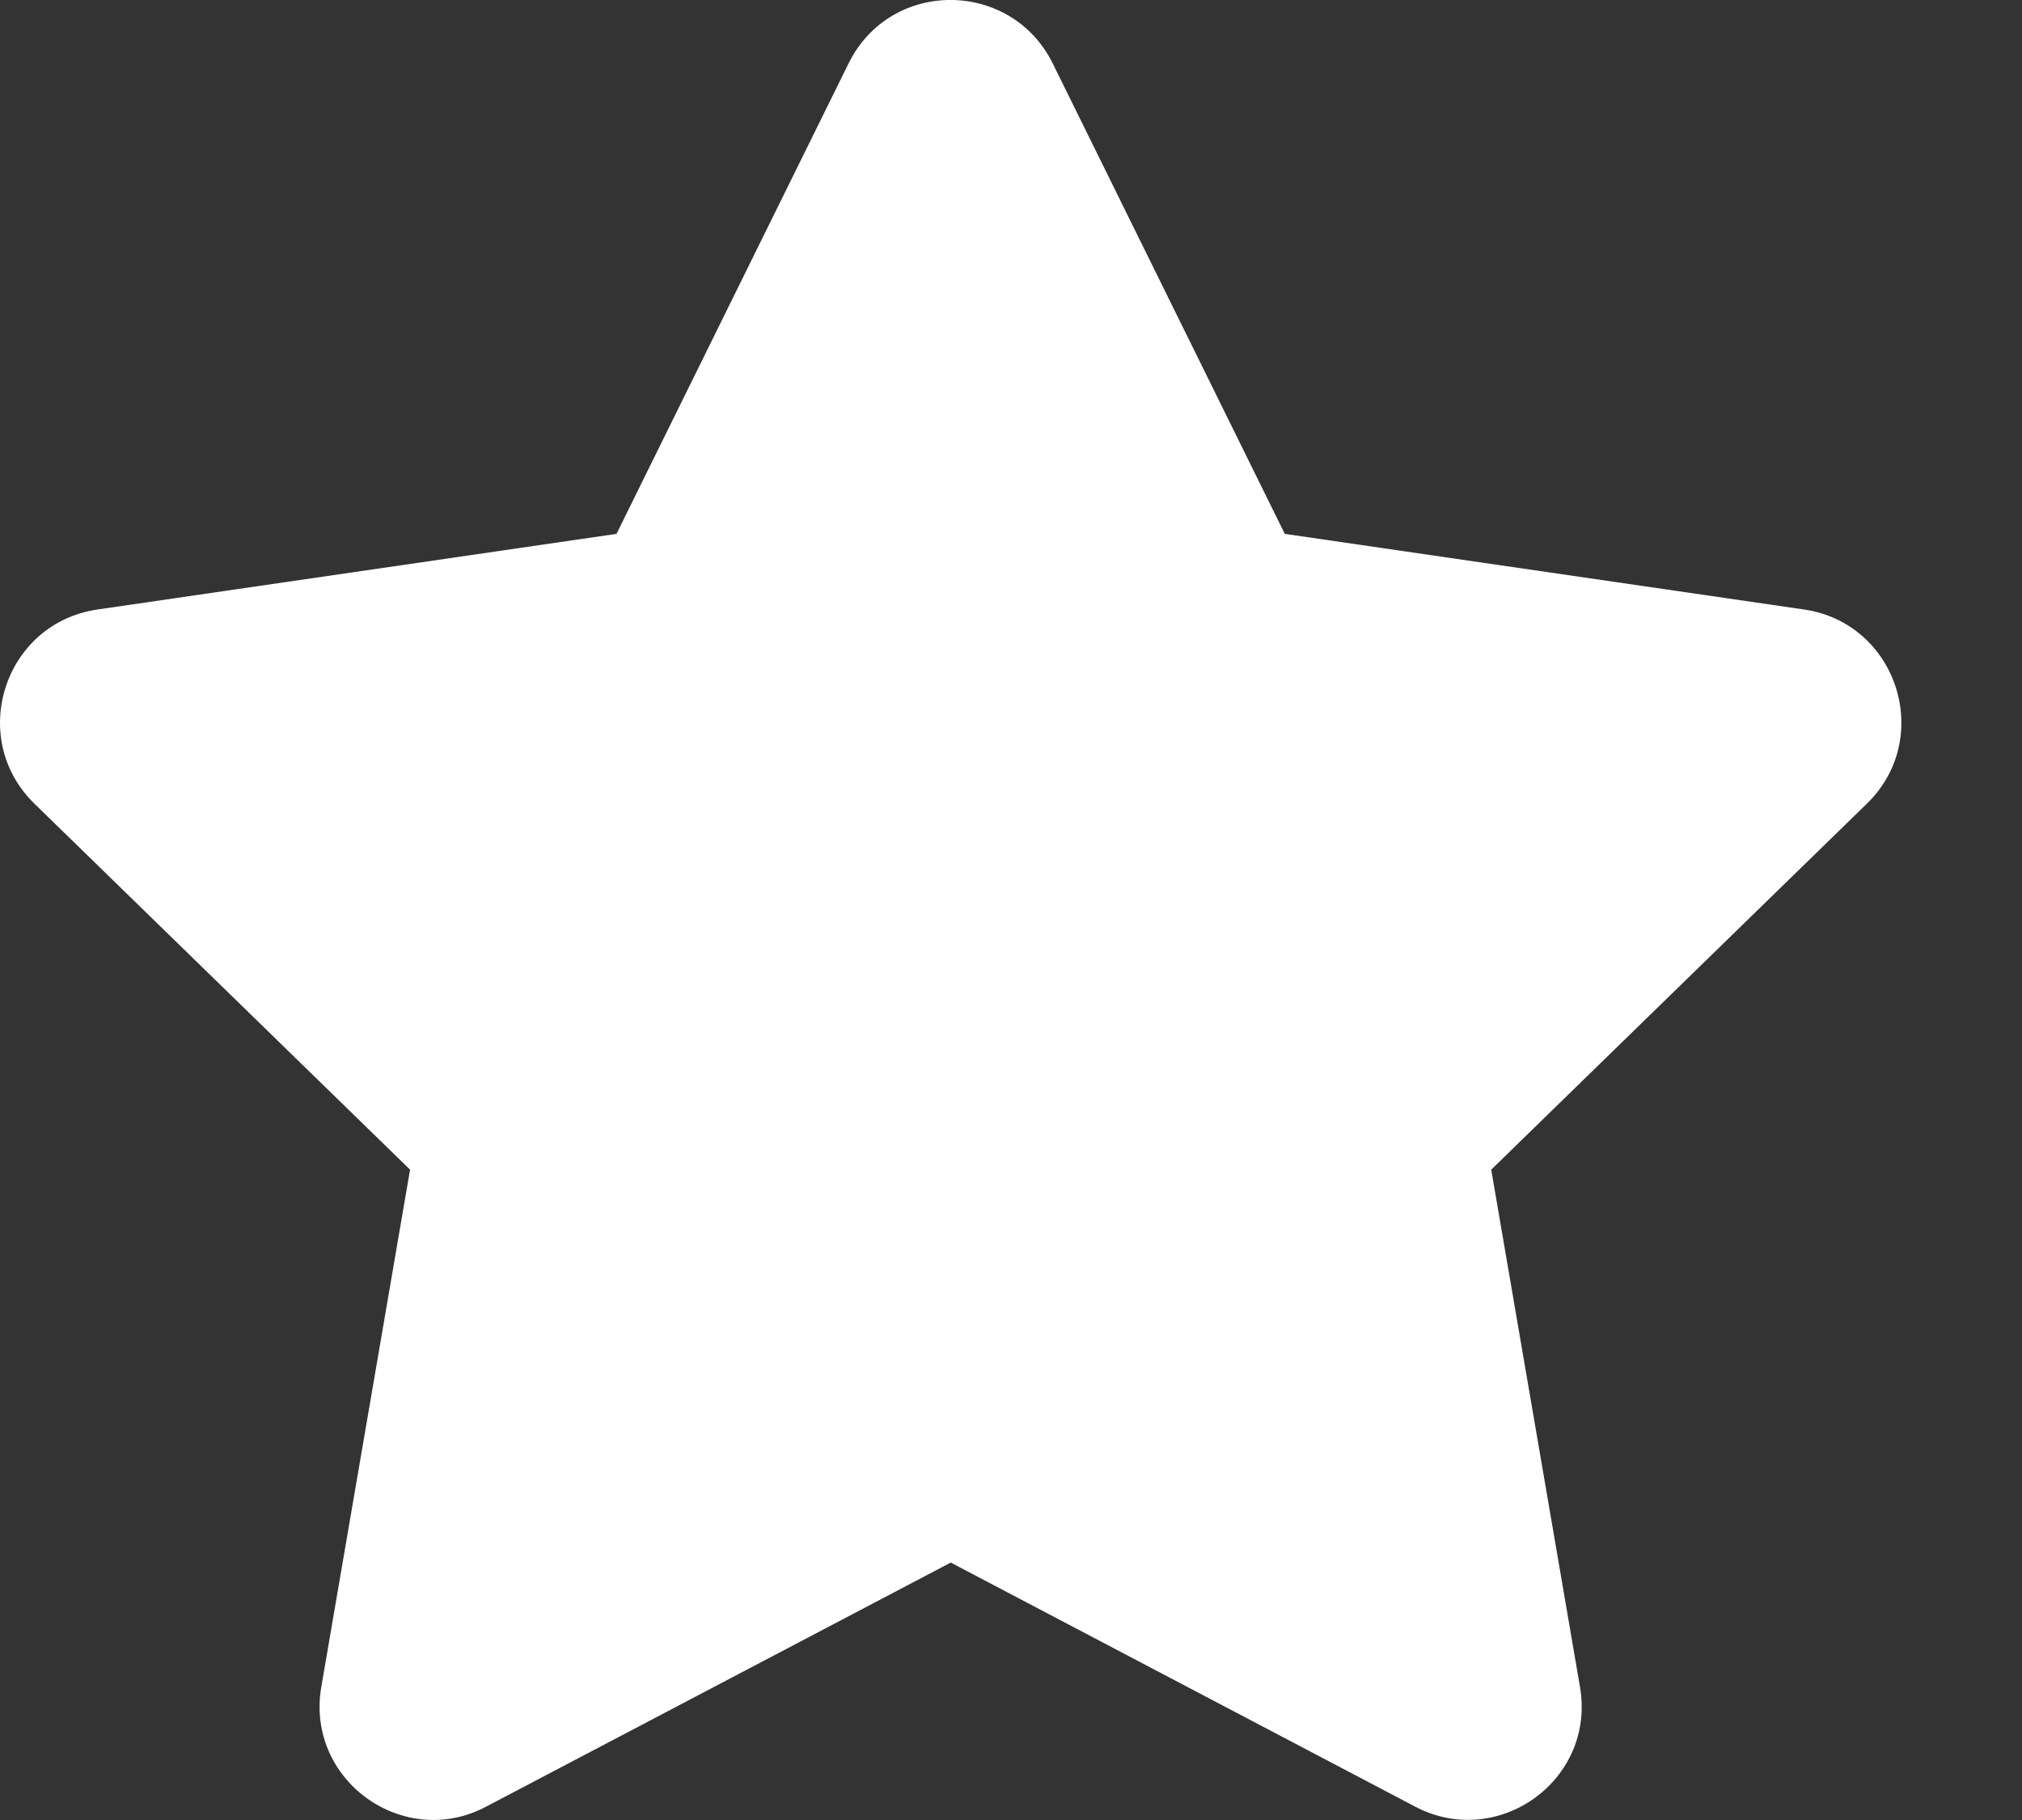 <svg width="10" height="9" viewBox="0 0 10 9" fill="none" xmlns="http://www.w3.org/2000/svg">
<rect x="0" y="0" width="10" height="9" fill="#333333" stroke="none"/>
<path d="M4.197 0.313L3.049 2.64L0.482 3.014C0.021 3.081 -0.163 3.649 0.17 3.974L2.028 5.784L1.589 8.342C1.51 8.804 1.997 9.15 2.404 8.934L4.702 7.727L6.999 8.934C7.407 9.149 7.893 8.804 7.814 8.342L7.375 5.784L9.233 3.974C9.567 3.649 9.382 3.081 8.922 3.014L6.354 2.64L5.206 0.313C5 -0.102 4.405 -0.107 4.197 0.313Z" fill="white"/>
</svg>
